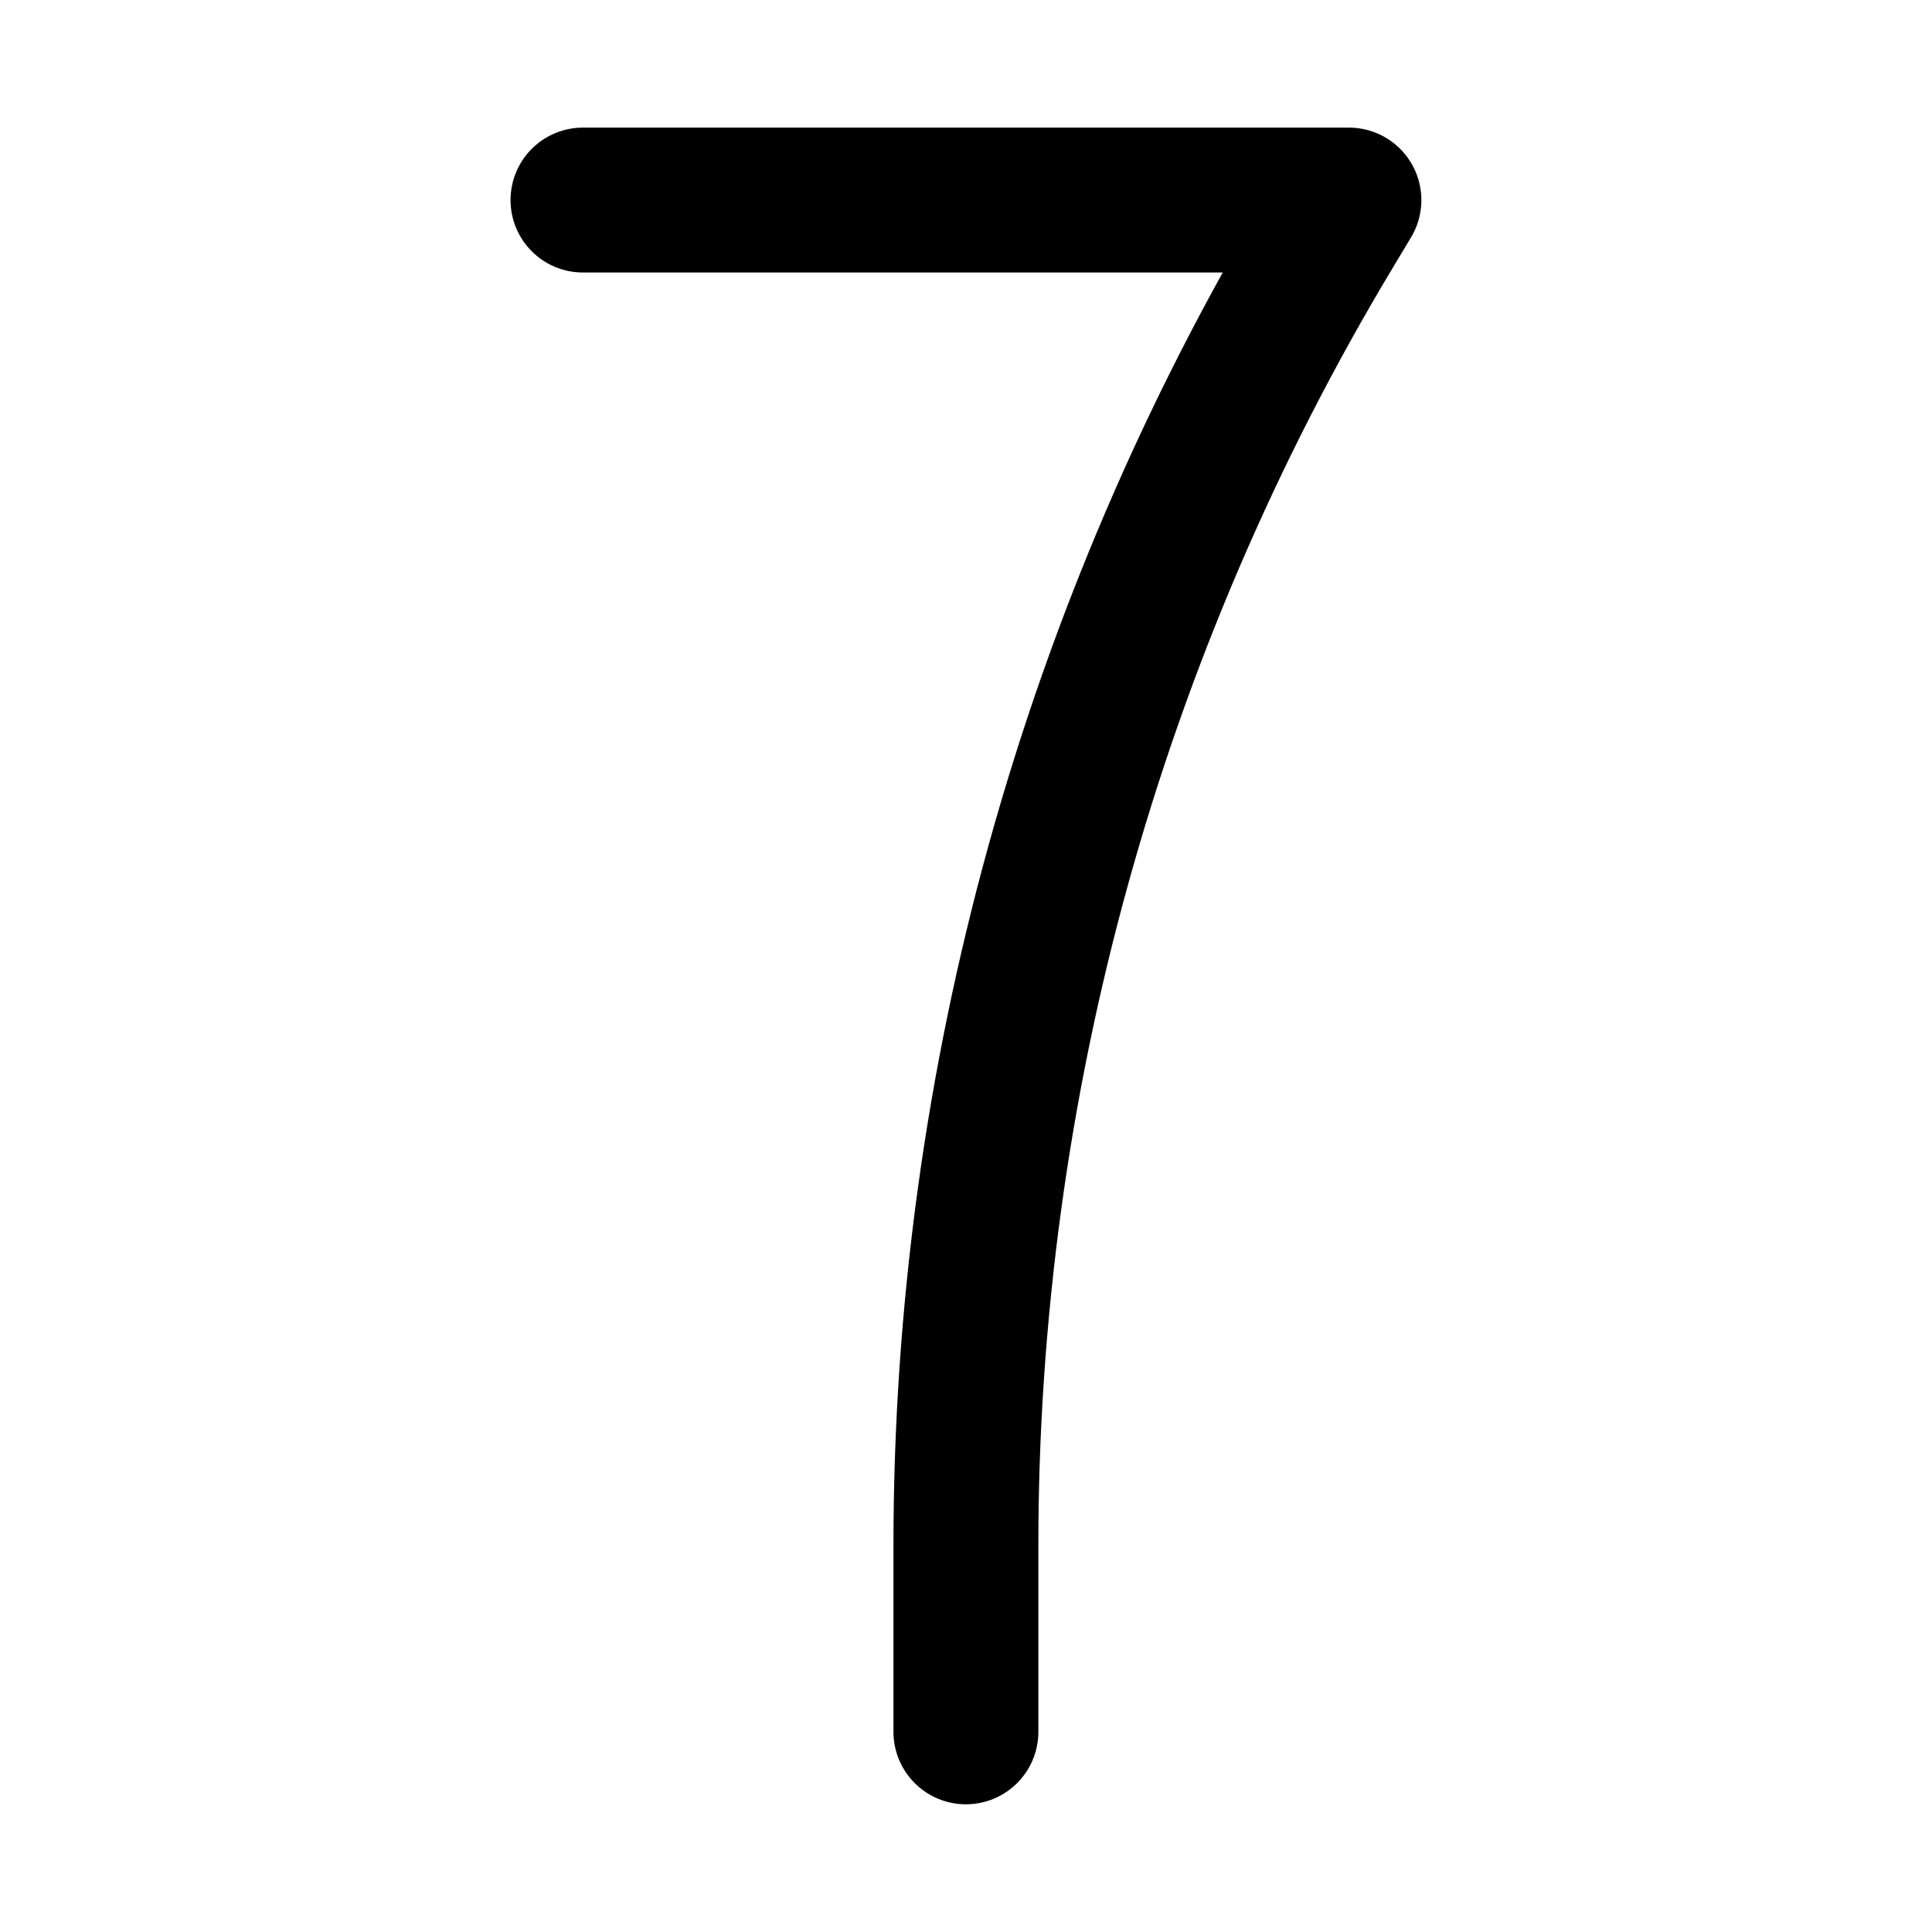 <svg width="20" height="20" viewBox="0 0 20 20" fill="none" xmlns="http://www.w3.org/2000/svg">
<g id="number-seven-28">
<g id="number-seven--number-seven-mathematics-equation-text">
<path id="Vector 2" d="M9.999 17.928V15.999C9.999 11.209 11.301 6.509 13.766 2.401L13.964 2.071H6.035" stroke="black" stroke-width="1.5" stroke-linecap="round" stroke-linejoin="round"/>
</g>
</g>
</svg>
